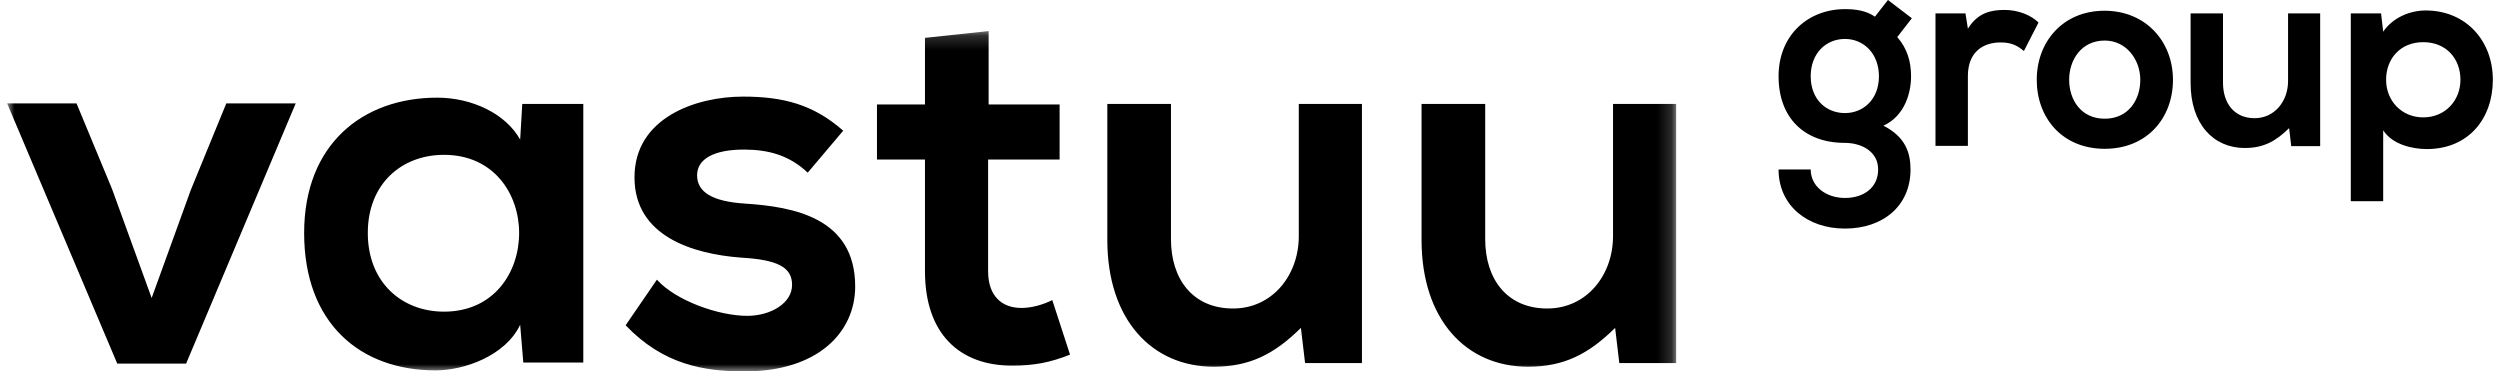 <svg xmlns="http://www.w3.org/2000/svg" xmlns:xlink="http://www.w3.org/1999/xlink" width="175" height="26" viewBox="0 0 175 26">
    <defs>
        <path id="logo_svg__a" d="M0 .174h116.832V24H0z"/>
    </defs>
    <g fill="none" fill-rule="evenodd">
        <g transform="translate(.5 2)">
            <mask id="logo_svg__b" fill="#fff">
                <use xlink:href="#logo_svg__a"/>
            </mask>
            <path fill="#000000" d="M20.199 5.24H15.34l-2.484 6.058-2.74 7.562-2.775-7.636L4.858 5.24H0l7.707 18.21h4.821l7.67-18.21zm15.859.036l-.146 2.497c-1.023-1.835-3.397-2.937-5.808-2.937-5.223 0-9.314 3.267-9.314 9.472 0 6.315 3.908 9.619 9.204 9.619 2.01 0 4.895-1.028 5.918-3.194l.219 2.643h4.2v-18.1h-4.273zm-5.479 3.562c3.506 0 5.26 2.753 5.26 5.47 0 2.753-1.754 5.507-5.26 5.507-2.958 0-5.333-2.056-5.333-5.507 0-3.451 2.375-5.47 5.333-5.47zm25.462 1.248l2.483-2.937c-2.082-1.836-4.2-2.387-7.013-2.387-3.287 0-7.597 1.47-7.597 5.654 0 4.112 4.055 5.36 7.451 5.617 2.557.147 3.58.661 3.58 1.91 0 1.284-1.498 2.166-3.141 2.166-2.009 0-5.004-1.065-6.32-2.533l-2.19 3.193C45.923 23.523 48.771 24 51.62 24c5.15 0 7.743-2.753 7.743-5.947 0-4.81-4.31-5.58-7.706-5.801-2.301-.147-3.36-.808-3.36-1.982 0-1.139 1.168-1.8 3.286-1.8 1.717 0 3.178.405 4.457 1.616zM68.704.174L64.248.65v4.662h-3.36v3.855h3.36v7.82c0 4.369 2.41 6.608 6.1 6.608 1.534 0 2.666-.22 4.054-.77l-1.242-3.819c-.658.33-1.461.551-2.155.551-1.388 0-2.338-.844-2.338-2.57v-7.82h5.005V5.313h-4.968V.173zm12.764 5.102h-4.456v9.51c0 5.616 3.141 8.884 7.451 8.884 2.52 0 4.237-.881 6.1-2.717l.292 2.46h3.981V5.276h-4.42v9.252c0 2.754-1.862 5.067-4.601 5.067-2.85 0-4.347-2.093-4.347-4.847V5.276zm21.996 0h-4.456v9.51c0 5.616 3.14 8.884 7.45 8.884 2.52 0 4.238-.881 6.1-2.717l.293 2.46h3.98V5.276h-4.419v9.252c0 2.754-1.862 5.067-4.602 5.067-2.849 0-4.346-2.093-4.346-4.847V5.276z" mask="url(#logo_svg__b)"/>
        </g>
        <path fill="#000000" d="M132.157 0l-.91 1.166c-.632-.433-1.375-.527-2.1-.527-2.566 0-4.647 1.805-4.647 4.7 0 2.896 1.784 4.663 4.647 4.663 1.134 0 2.323.583 2.323 1.862 0 1.278-1.022 1.993-2.323 1.993-1.302 0-2.398-.79-2.398-1.993H124.5c0 2.5 1.989 4.136 4.647 4.136 2.657 0 4.59-1.58 4.59-4.136 0-1.185-.372-2.294-1.896-3.065 1.506-.695 1.933-2.312 1.933-3.46 0-1.015-.26-1.936-.966-2.745l1.022-1.316L132.157 0zm-3.01 2.726c1.3 0 2.378 1.015 2.378 2.613 0 1.599-1.077 2.576-2.378 2.576-1.32 0-2.398-.958-2.398-2.576 0-1.617 1.078-2.613 2.398-2.613zM137.584.94h-2.1v9.27h2.268V5.32c0-1.71 1.096-2.35 2.286-2.35.743 0 1.17.207 1.635.602l1.022-1.993c-.501-.507-1.412-.884-2.36-.884-.93 0-1.877.17-2.583 1.316l-.168-1.07zm9.728-.188c-2.918 0-4.74 2.181-4.74 4.832 0 2.67 1.785 4.832 4.759 4.832s4.777-2.163 4.777-4.832c0-2.65-1.878-4.832-4.796-4.832zm.019 2.087c1.524 0 2.49 1.353 2.49 2.745 0 1.41-.836 2.726-2.49 2.726-1.654 0-2.49-1.316-2.49-2.726 0-1.392.855-2.745 2.49-2.745zM155.61.94h-2.268v4.87c0 2.876 1.6 4.55 3.792 4.55 1.282 0 2.156-.452 3.104-1.392l.148 1.26h2.026V.94h-2.248v4.738c0 1.41-.948 2.595-2.342 2.595-1.45 0-2.212-1.072-2.212-2.482V.941zm8.945 13.142h2.268V9.119c.65 1.015 2.082 1.316 3.048 1.316 2.937 0 4.628-2.143 4.628-4.851 0-2.726-1.877-4.851-4.702-4.851-1.041 0-2.267.451-2.974 1.486L166.675.94h-2.119v13.142zm5.074-5.866c-1.542 0-2.602-1.185-2.602-2.632 0-1.448.967-2.632 2.602-2.632 1.636 0 2.602 1.184 2.602 2.632 0 1.447-1.059 2.632-2.602 2.632z"/>
    </g>
</svg>
